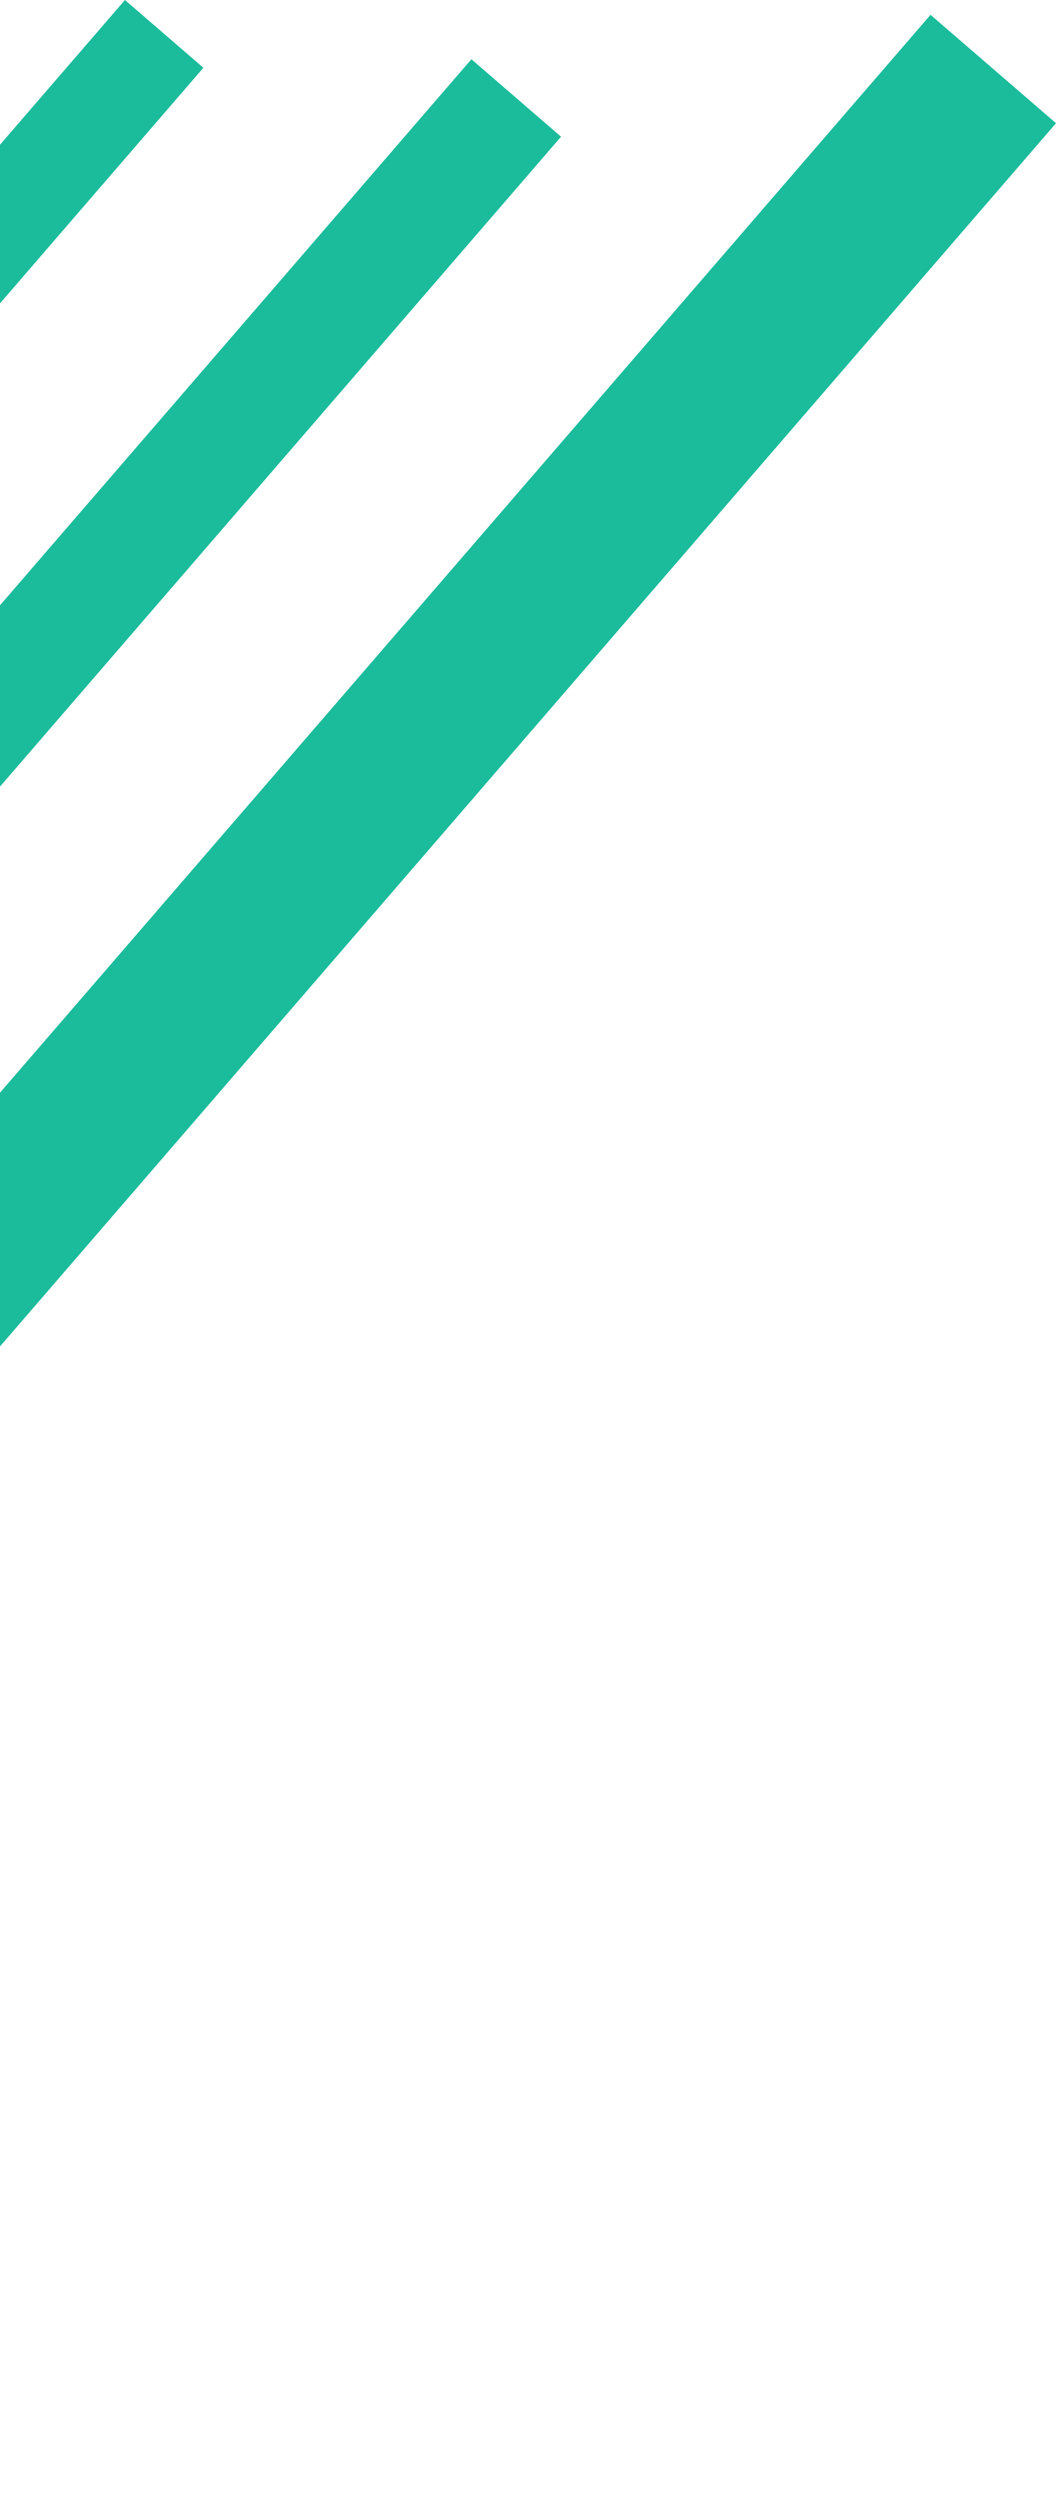 <svg width="101" height="239" viewBox="0 0 101 239" fill="none" xmlns="http://www.w3.org/2000/svg">
<path fill-rule="evenodd" clip-rule="evenodd" d="M19.453 6.48L11.951 0L-76.914 102.891L-69.411 109.371L19.453 6.48ZM89 1.416L101 11.78L-95 238.719L-107 228.355L89 1.416ZM45.087 5.665L53.661 13.07L-84.264 172.766L-92.838 165.361L45.087 5.665Z" fill="#1BBC9B"/>
</svg>
